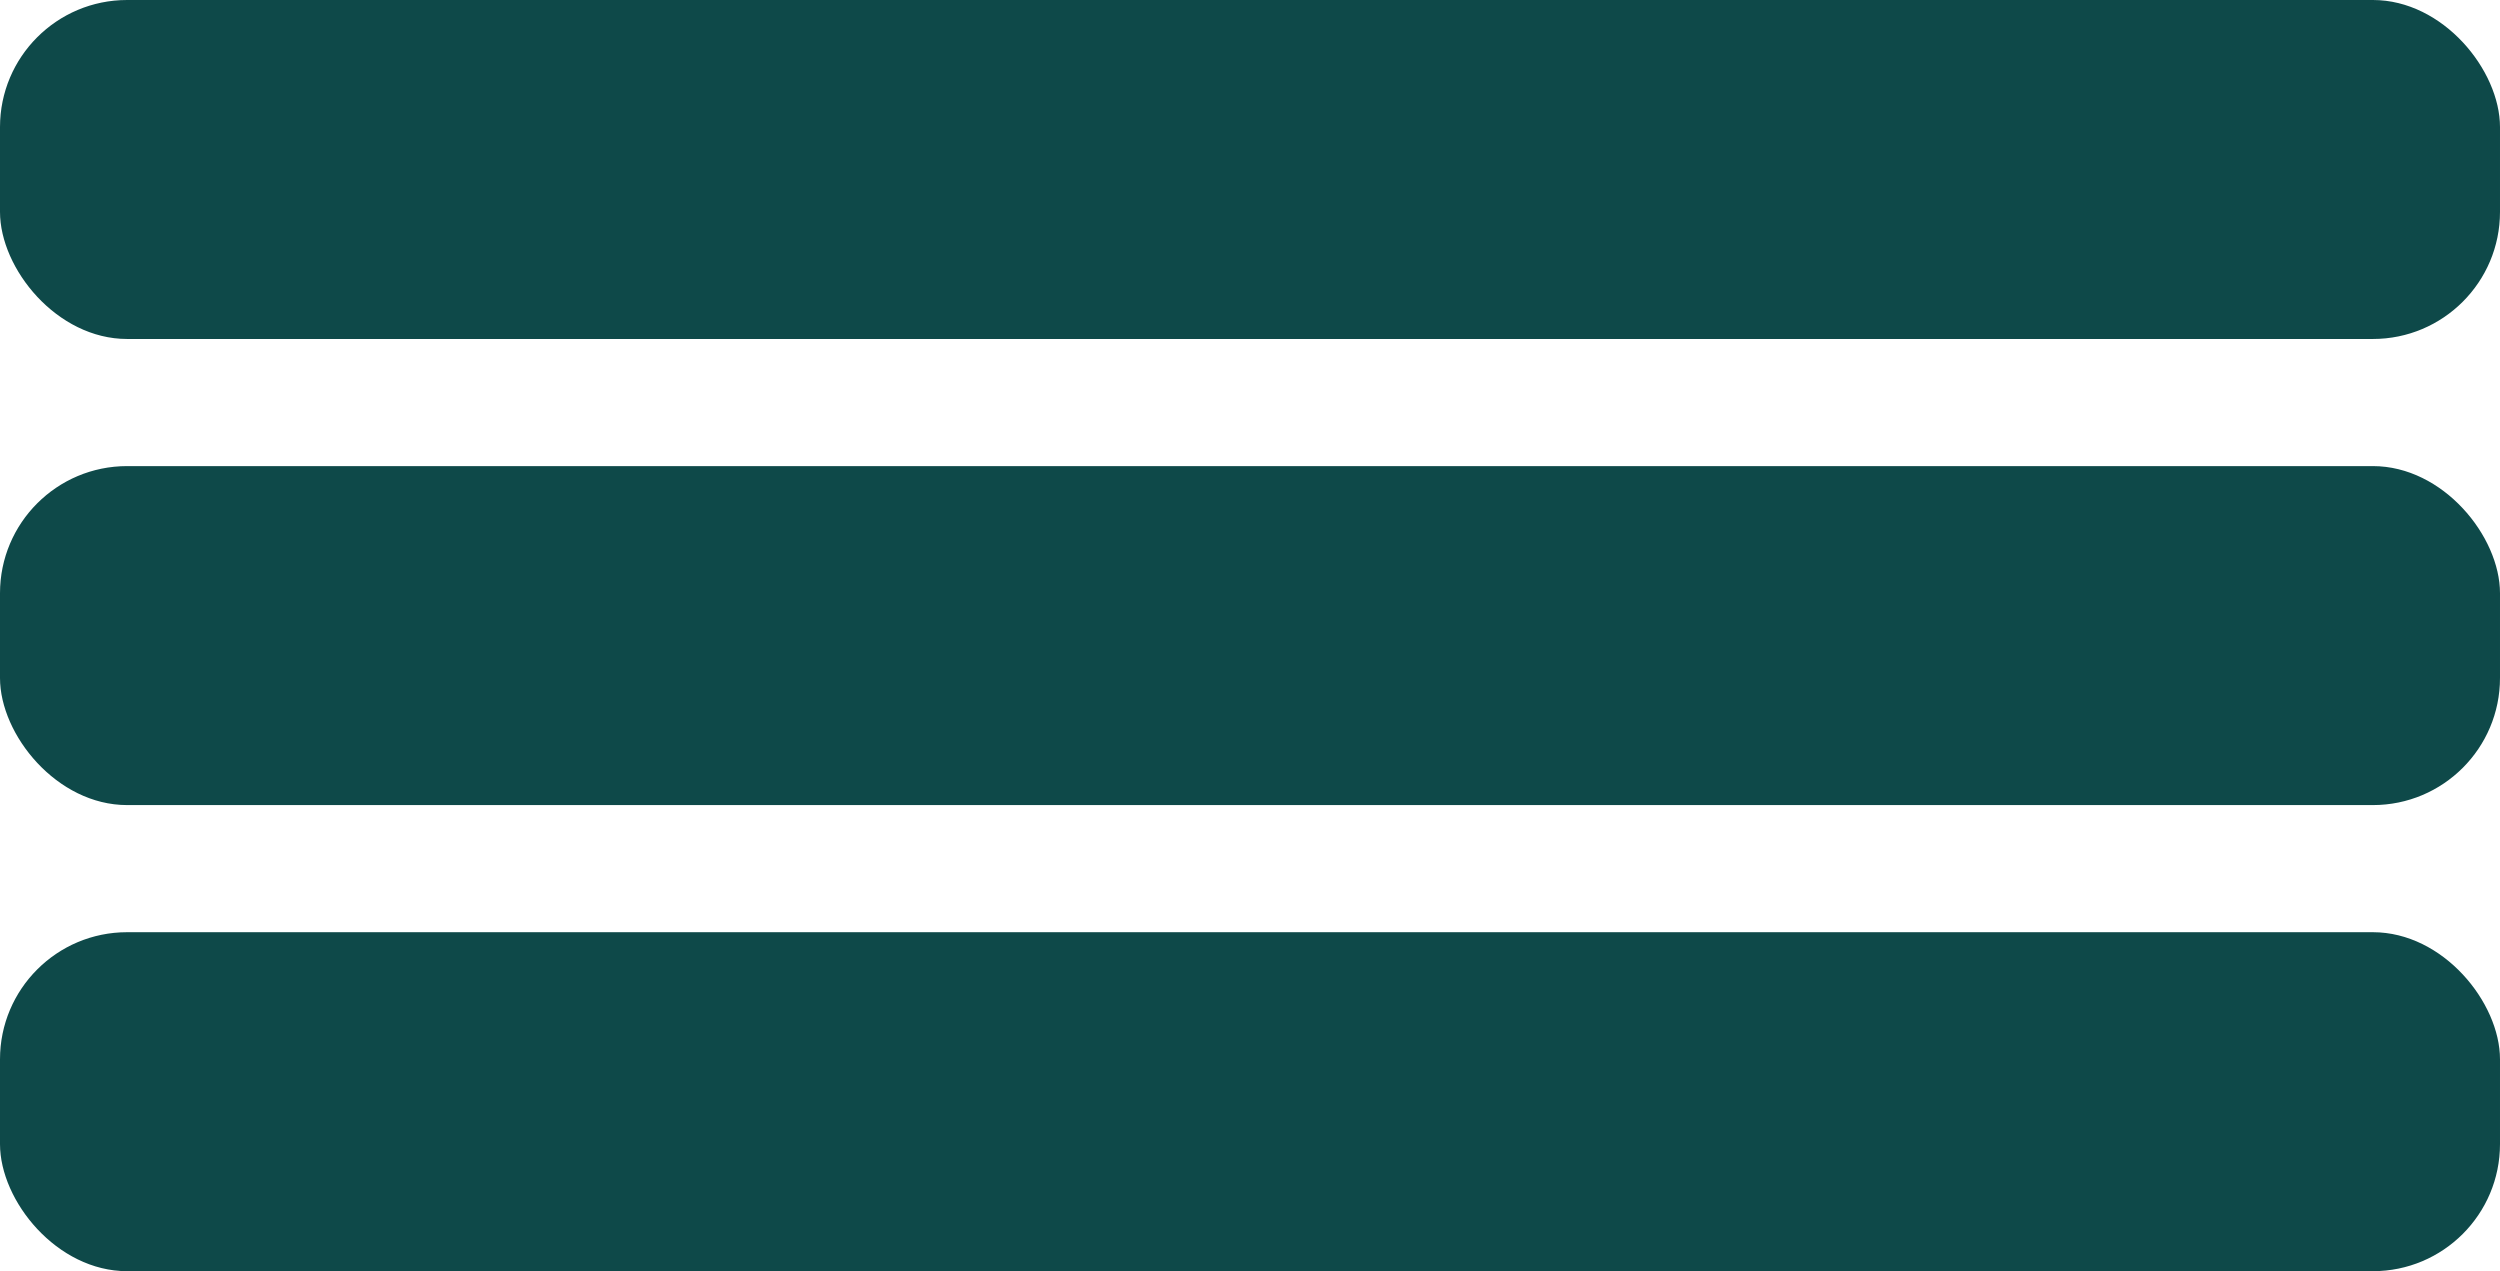 <svg width="59" height="30" viewBox="0 0 59 30" fill="none" xmlns="http://www.w3.org/2000/svg">
<rect width="59" height="8" rx="3" fill="#0E4949"/>
<rect y="11" width="59" height="8" rx="3" fill="#0E4949"/>
<rect y="22" width="59" height="8" rx="3" fill="#0E4949"/>
</svg>
